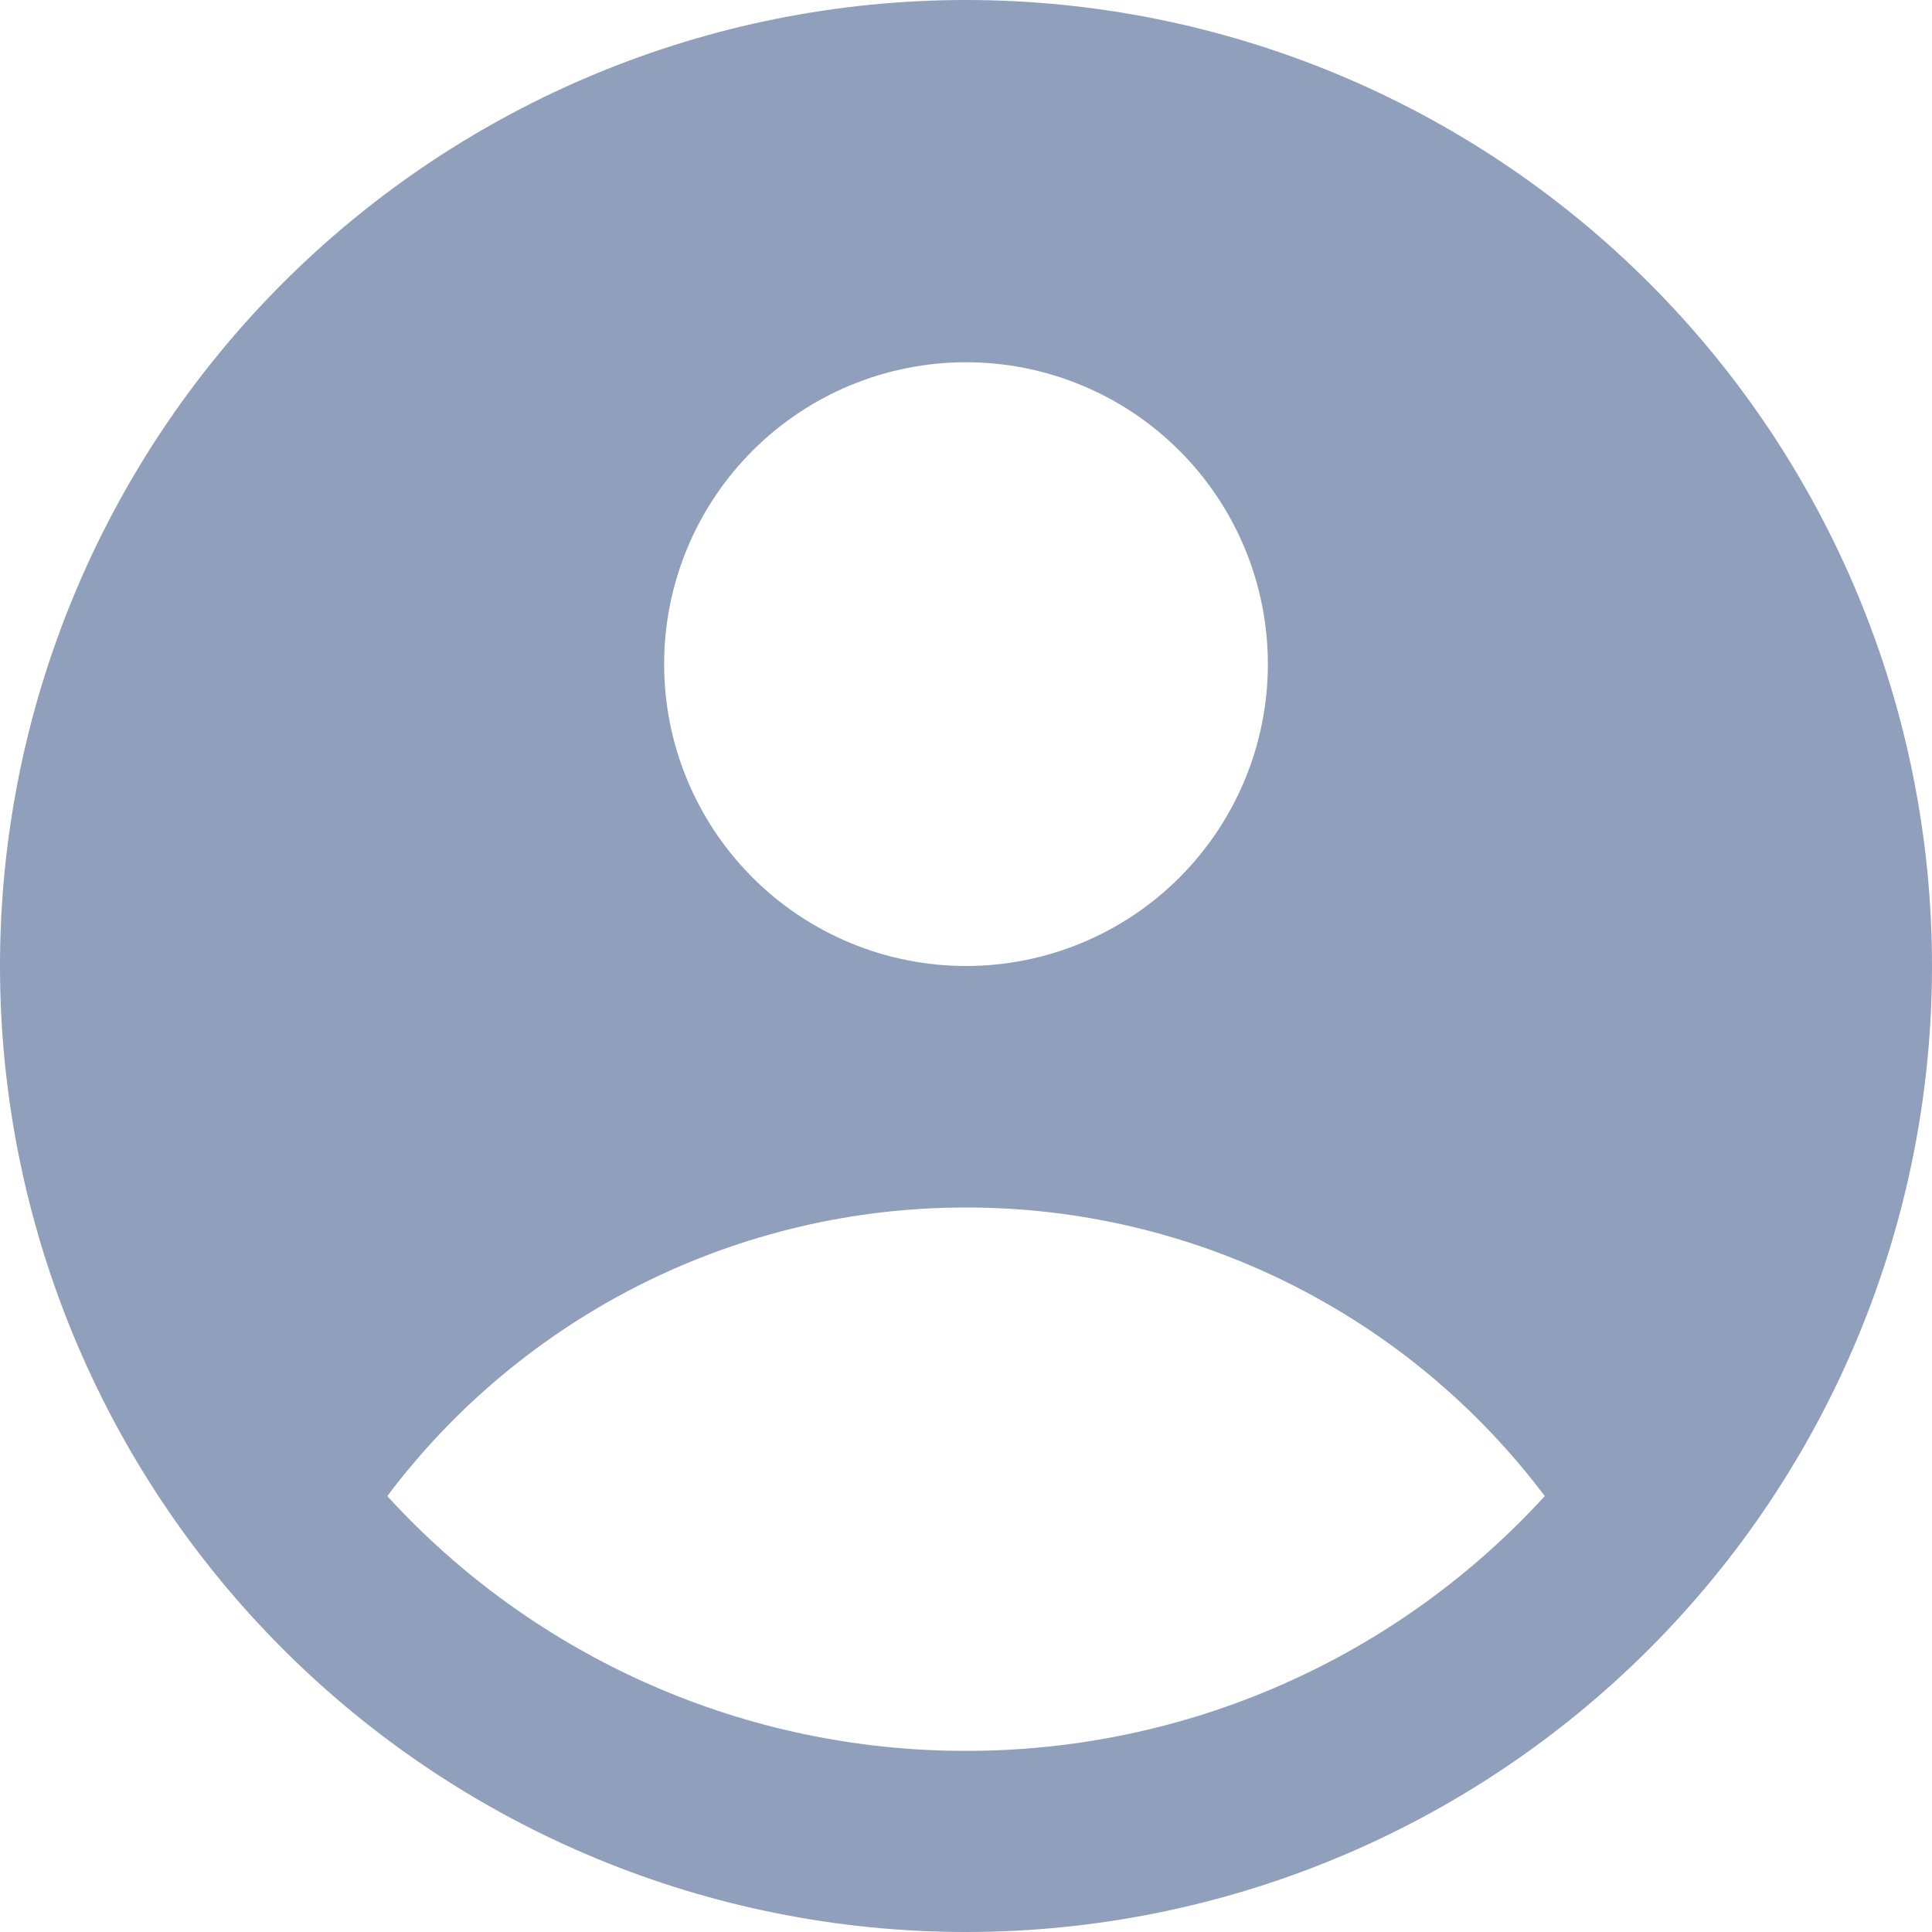<svg width="40" height="40" viewBox="0 0 40 40" fill="none" xmlns="http://www.w3.org/2000/svg">
<g clip-path="url(#clip0_185_149)">
<path fill-rule="evenodd" clip-rule="evenodd" d="M40 20C40 25.304 37.893 30.391 34.142 34.142C30.391 37.893 25.304 40 20 40C14.696 40 9.609 37.893 5.858 34.142C2.107 30.391 0 25.304 0 20C0 14.696 2.107 9.609 5.858 5.858C9.609 2.107 14.696 0 20 0C25.304 0 30.391 2.107 34.142 5.858C37.893 9.609 40 14.696 40 20ZM26.25 13.75C26.25 15.408 25.591 16.997 24.419 18.169C23.247 19.341 21.658 20 20 20C18.342 20 16.753 19.341 15.581 18.169C14.409 16.997 13.75 15.408 13.75 13.75C13.75 12.092 14.409 10.503 15.581 9.331C16.753 8.158 18.342 7.5 20 7.5C21.658 7.5 23.247 8.158 24.419 9.331C25.591 10.503 26.25 12.092 26.25 13.75ZM20 25C17.676 24.998 15.383 25.537 13.304 26.574C11.224 27.611 9.414 29.118 8.018 30.975C9.538 32.639 11.389 33.968 13.452 34.876C15.516 35.785 17.746 36.252 20 36.25C22.254 36.252 24.484 35.785 26.548 34.876C28.611 33.968 30.462 32.639 31.983 30.975C30.586 29.118 28.776 27.611 26.696 26.574C24.616 25.537 22.324 24.998 20 25Z" fill="#8F9FBC"/>
</g>
<defs>
<clipPath id="clip0_185_149">
<rect width="40" height="40" fill="white"/>
</clipPath>
</defs>
</svg>
